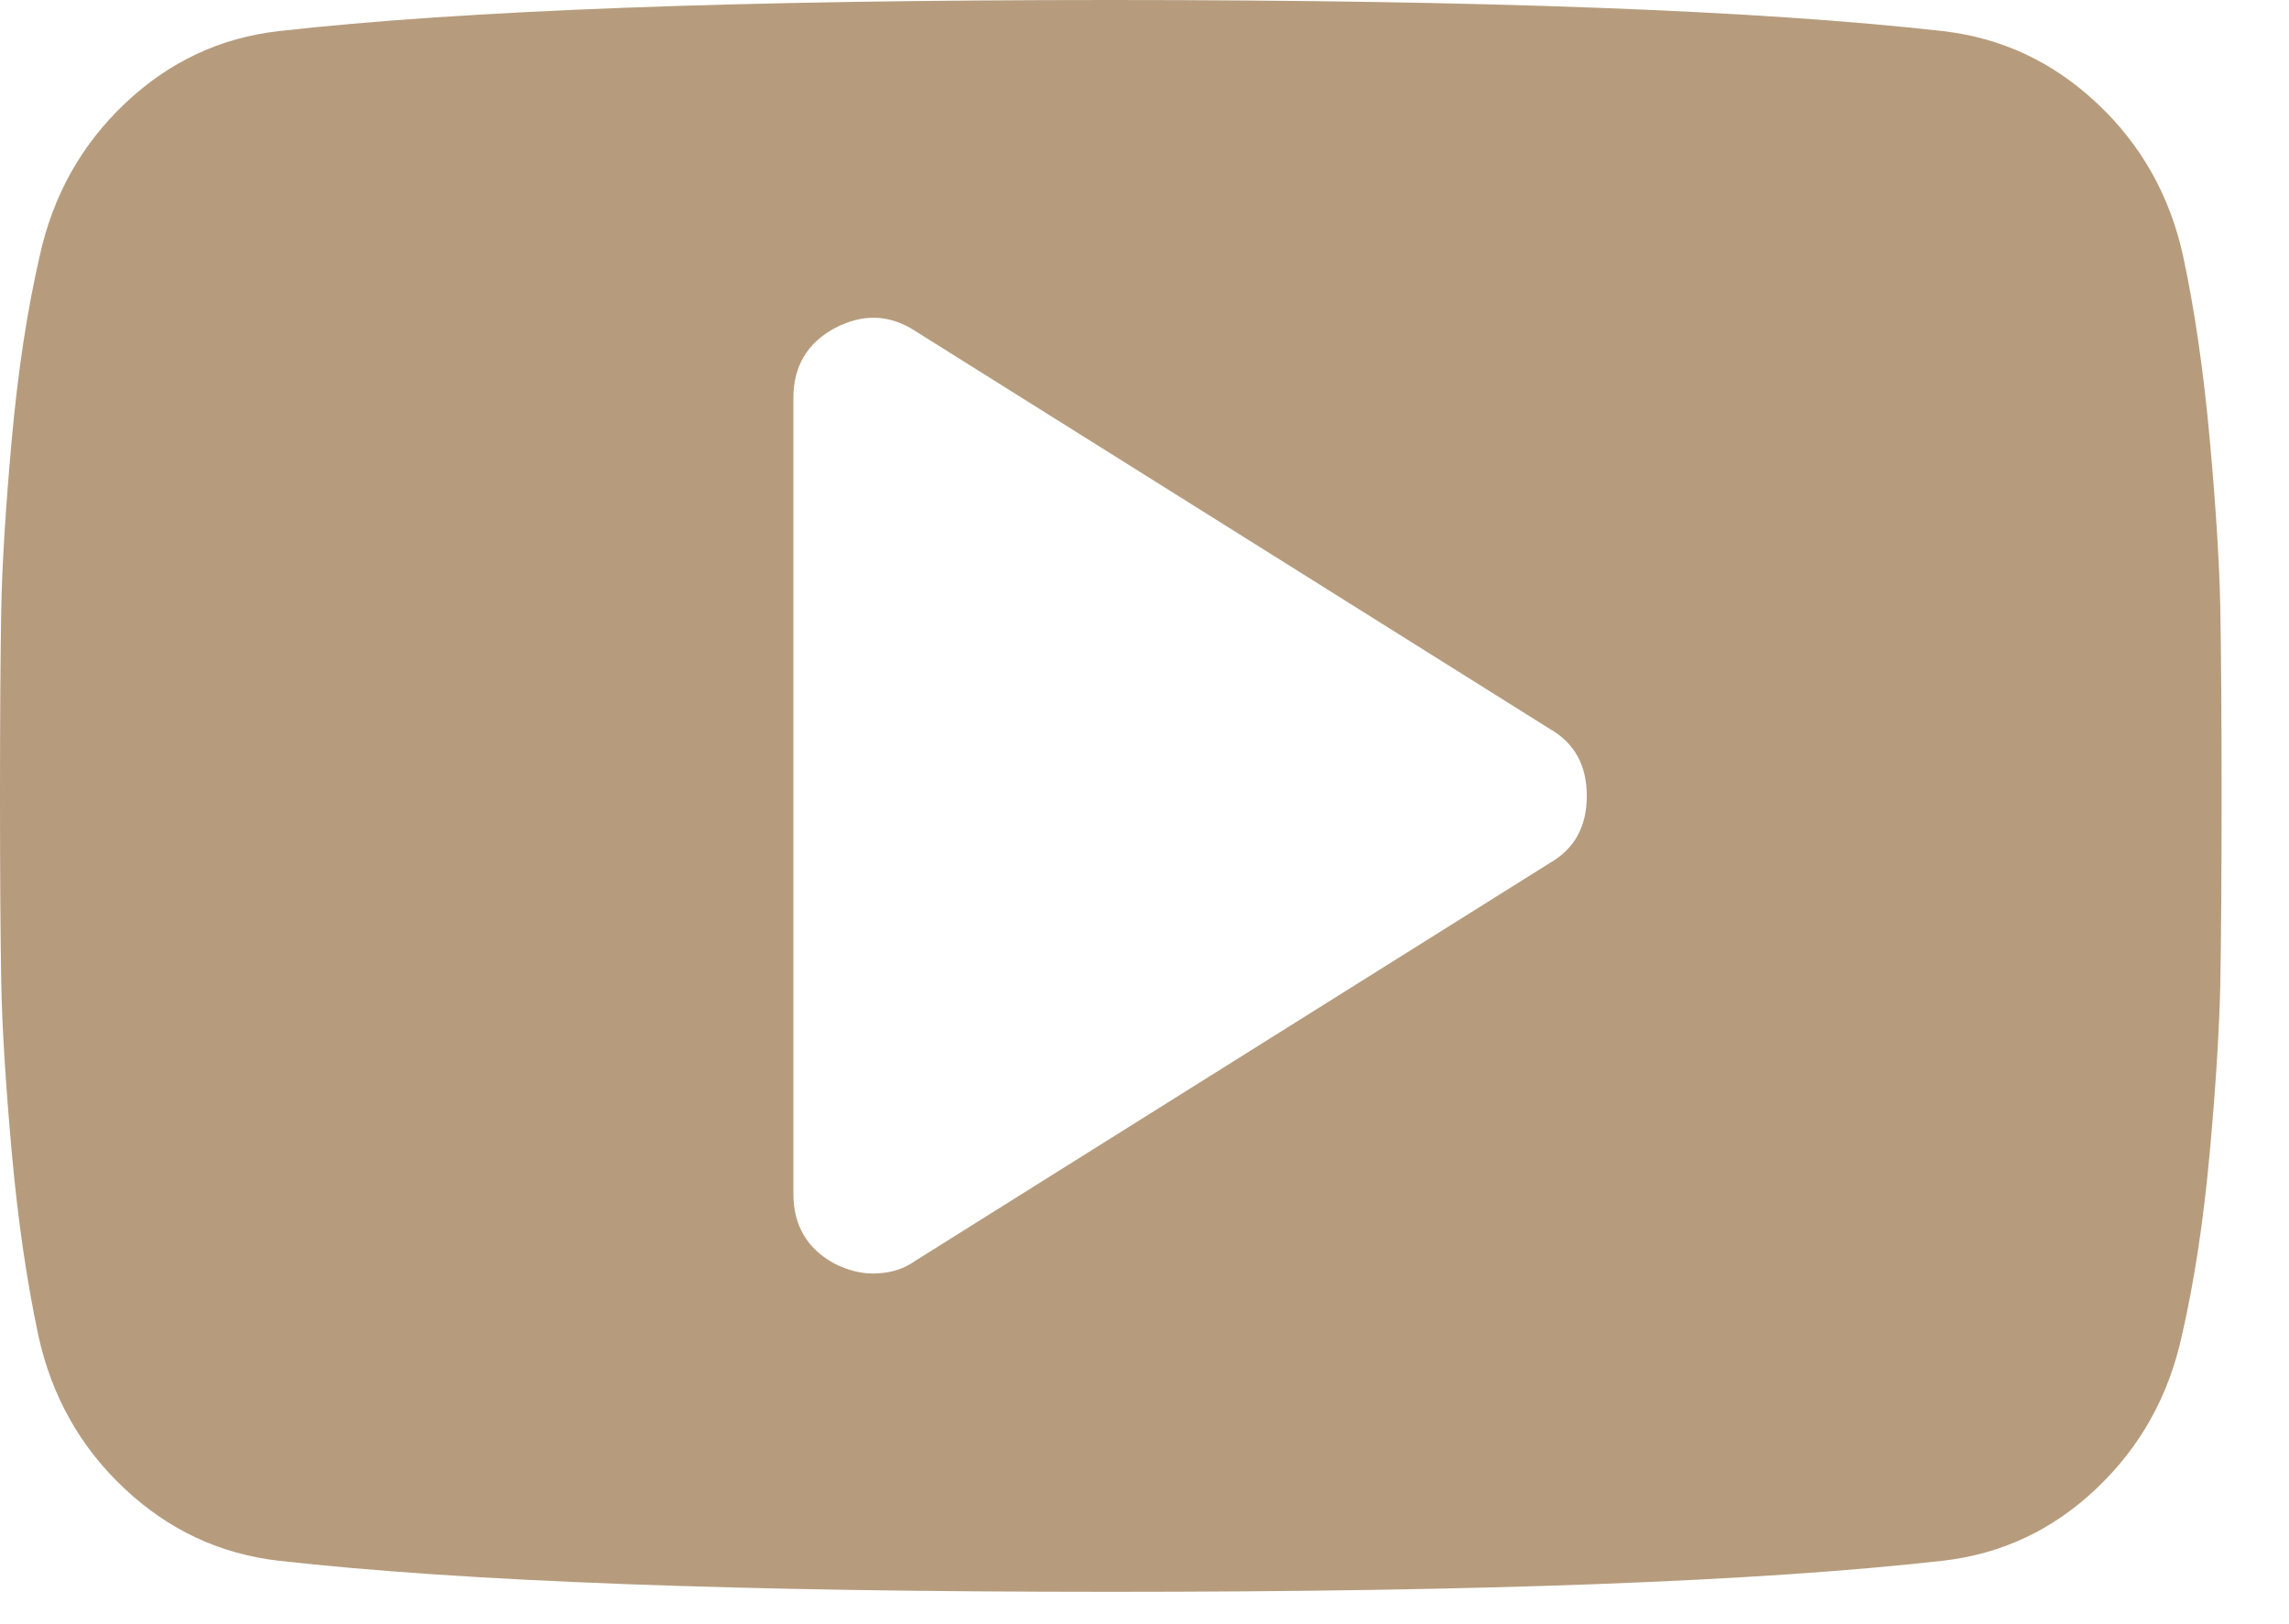 <svg width="31" height="22" viewBox="0 0 31 22" fill="none" xmlns="http://www.w3.org/2000/svg">
<path d="M30.07 8.254C30.059 7.648 30.011 6.881 29.927 5.955C29.843 5.028 29.723 4.2 29.566 3.47C29.387 2.65 28.998 1.96 28.399 1.398C27.801 0.837 27.104 0.511 26.309 0.421C23.824 0.14 20.069 0 15.043 0C10.018 0 6.263 0.14 3.778 0.421C2.983 0.511 2.289 0.837 1.696 1.398C1.102 1.96 0.716 2.65 0.537 3.47C0.369 4.2 0.243 5.028 0.159 5.955C0.076 6.881 0.028 7.648 0.017 8.254C0.006 8.861 0 9.703 0 10.781C0 11.859 0.006 12.702 0.017 13.308C0.028 13.915 0.076 14.681 0.159 15.607C0.243 16.534 0.364 17.362 0.52 18.092C0.7 18.912 1.088 19.603 1.687 20.164C2.286 20.726 2.983 21.051 3.778 21.141C6.263 21.422 10.018 21.562 15.043 21.562C20.069 21.562 23.824 21.422 26.309 21.141C27.104 21.051 27.798 20.726 28.391 20.164C28.984 19.603 29.37 18.912 29.549 18.092C29.717 17.362 29.843 16.534 29.927 15.607C30.011 14.681 30.058 13.915 30.07 13.308C30.081 12.702 30.087 11.859 30.087 10.781C30.087 9.703 30.081 8.861 30.07 8.254ZM20.987 11.691L12.391 17.081C12.234 17.194 12.043 17.25 11.82 17.25C11.652 17.25 11.479 17.205 11.299 17.115C10.93 16.913 10.745 16.598 10.745 16.172V5.391C10.745 4.964 10.93 4.65 11.299 4.448C11.68 4.245 12.044 4.257 12.391 4.481L20.987 9.872C21.323 10.062 21.49 10.366 21.49 10.781C21.49 11.197 21.322 11.5 20.987 11.691Z" fill="#B69C7D"/>
</svg>
